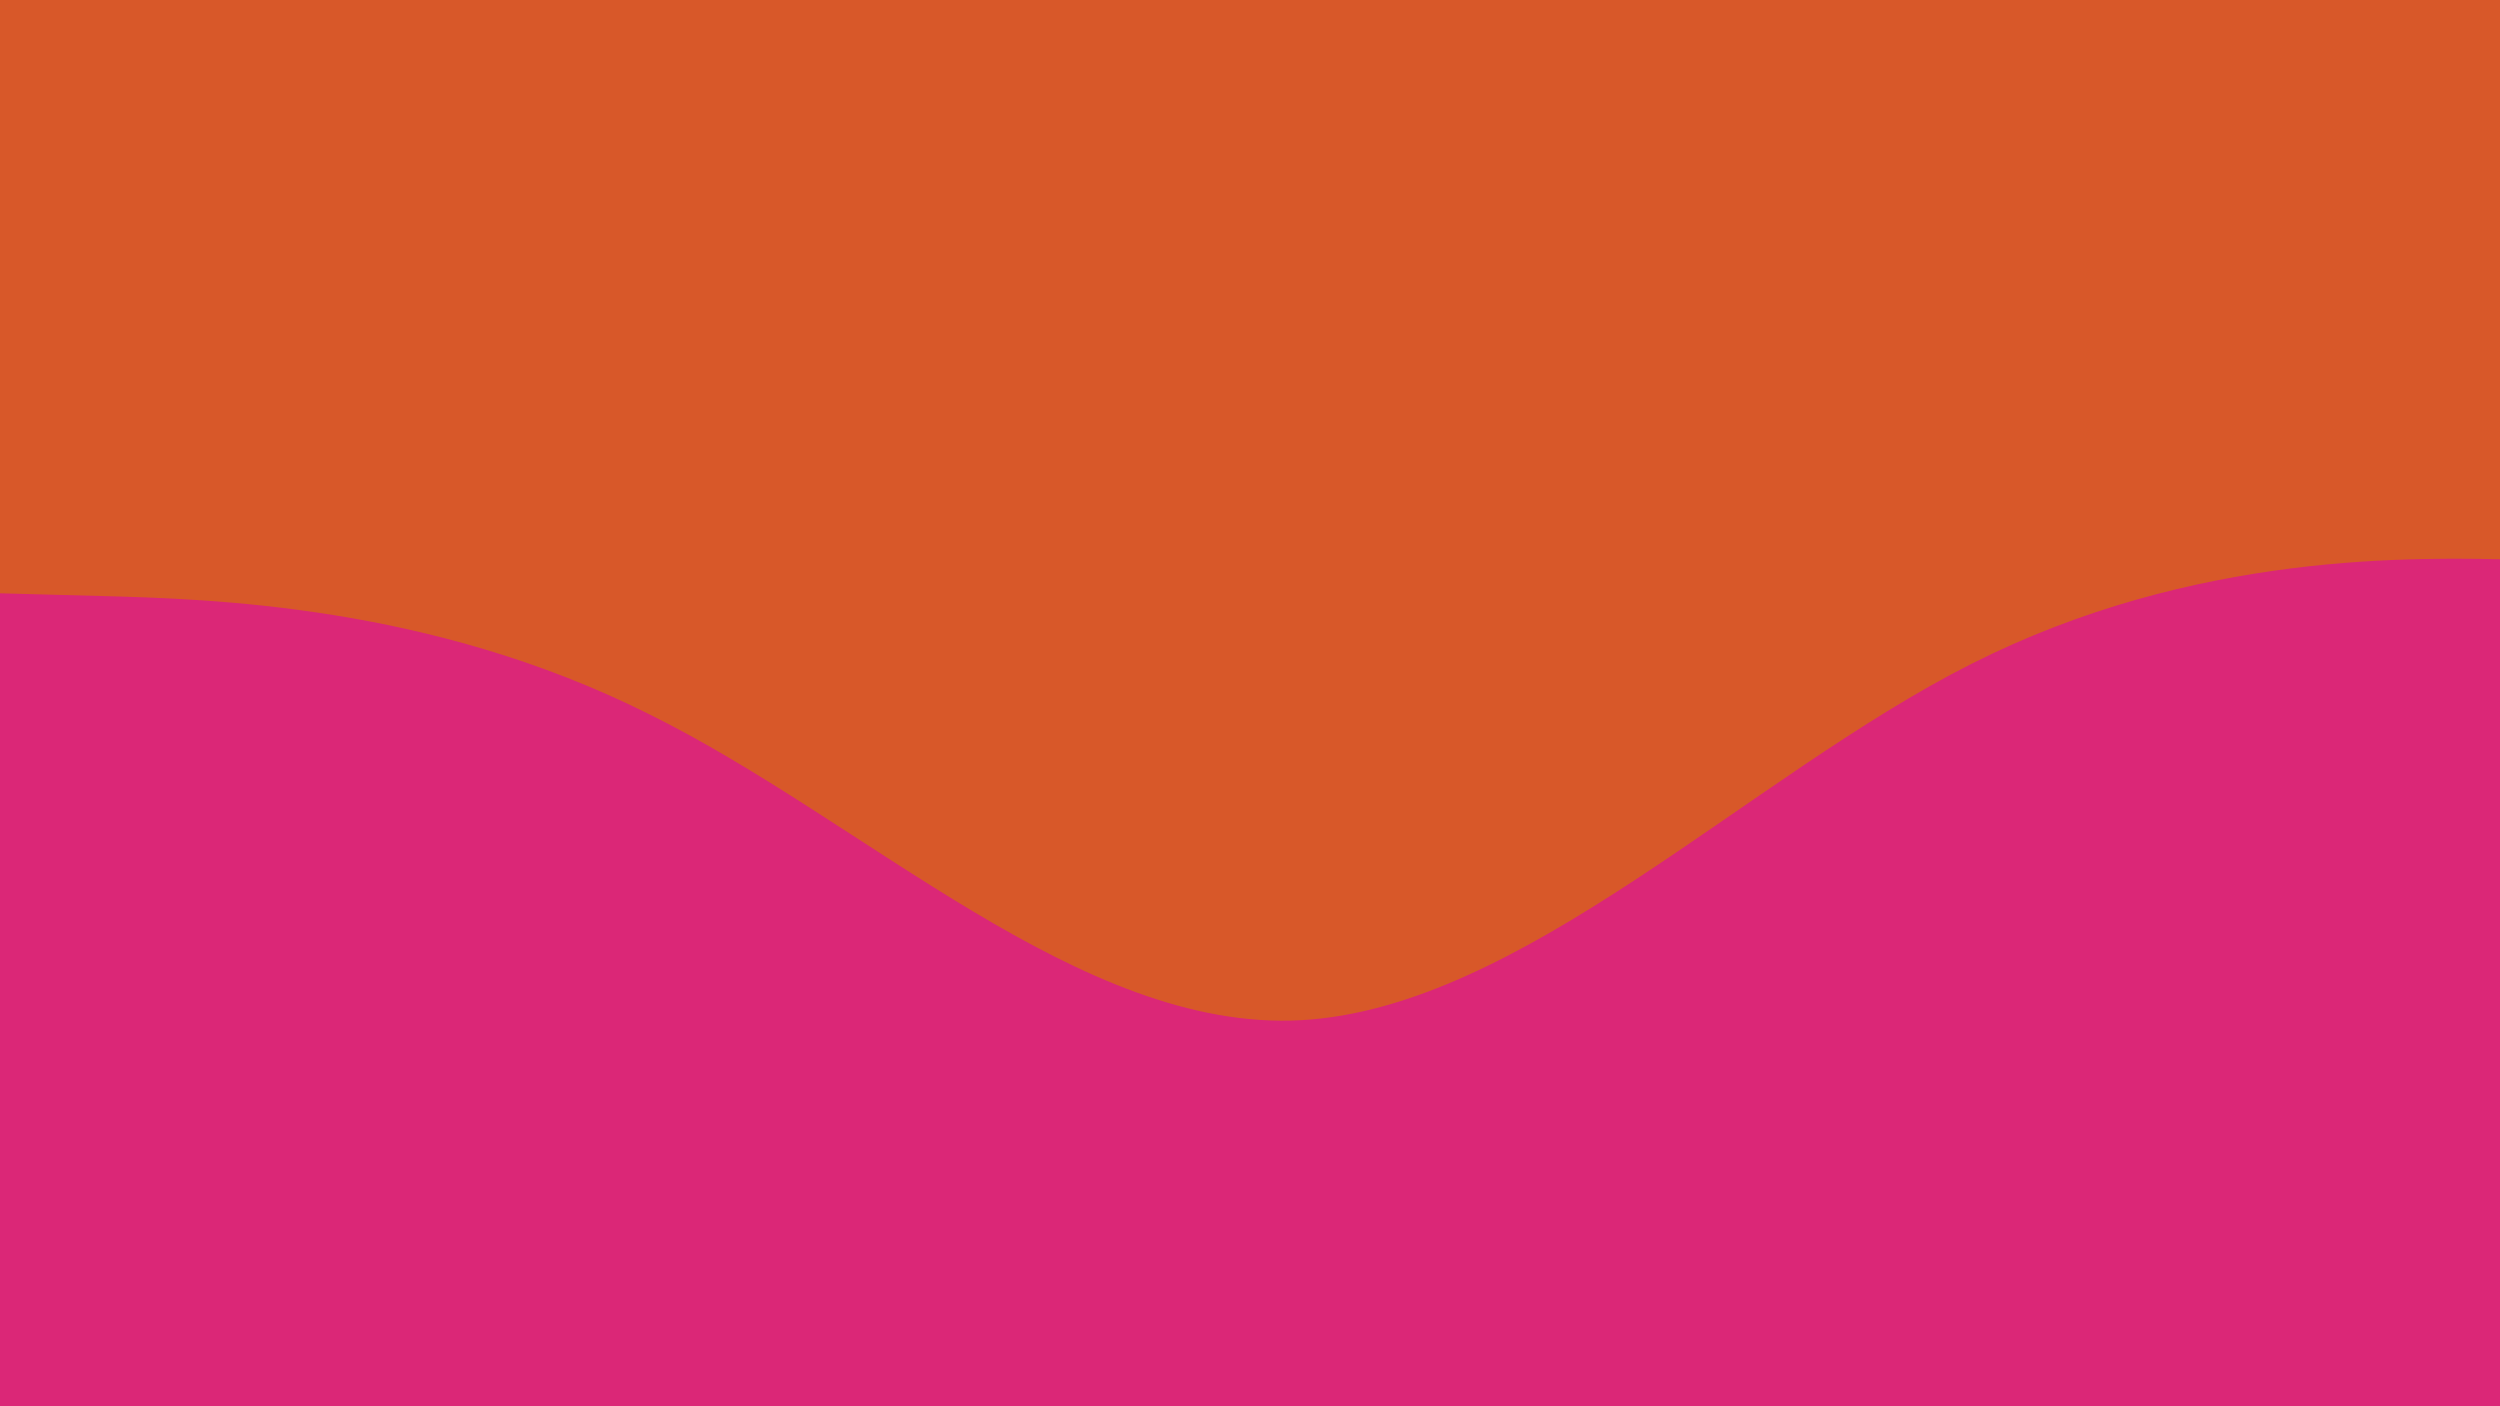 <svg width="1920" height="1080" viewBox="0 0 1920 1080" fill="none" xmlns="http://www.w3.org/2000/svg">
<g clip-path="url(#clip0_592_31)">
<rect width="1920" height="1080" fill="#D85829"/>
<path fill-rule="evenodd" clip-rule="evenodd" d="M-7.699 455.447L76.859 457.714C161.417 459.981 330.534 464.515 497.534 548.008C664.57 630.14 829.453 792.593 998.934 783.513C1168.42 774.434 1342.42 596.545 1513.99 509.867C1685.55 423.19 1854.66 427.724 1939.22 429.991L2023.78 432.258L2004.87 1137.45L1920.32 1135.18C1835.76 1132.91 1666.64 1128.38 1497.52 1123.84C1328.41 1119.31 1159.29 1114.78 990.175 1110.24C821.058 1105.71 651.941 1101.17 482.825 1096.64C313.708 1092.1 144.591 1087.57 60.033 1085.3L-24.525 1083.04L-7.699 455.447Z" fill="#DB2777"/>
</g>
<defs>
<clipPath id="clip0_592_31">
<rect width="1920" height="1080" fill="white"/>
</clipPath>
</defs>
</svg>
